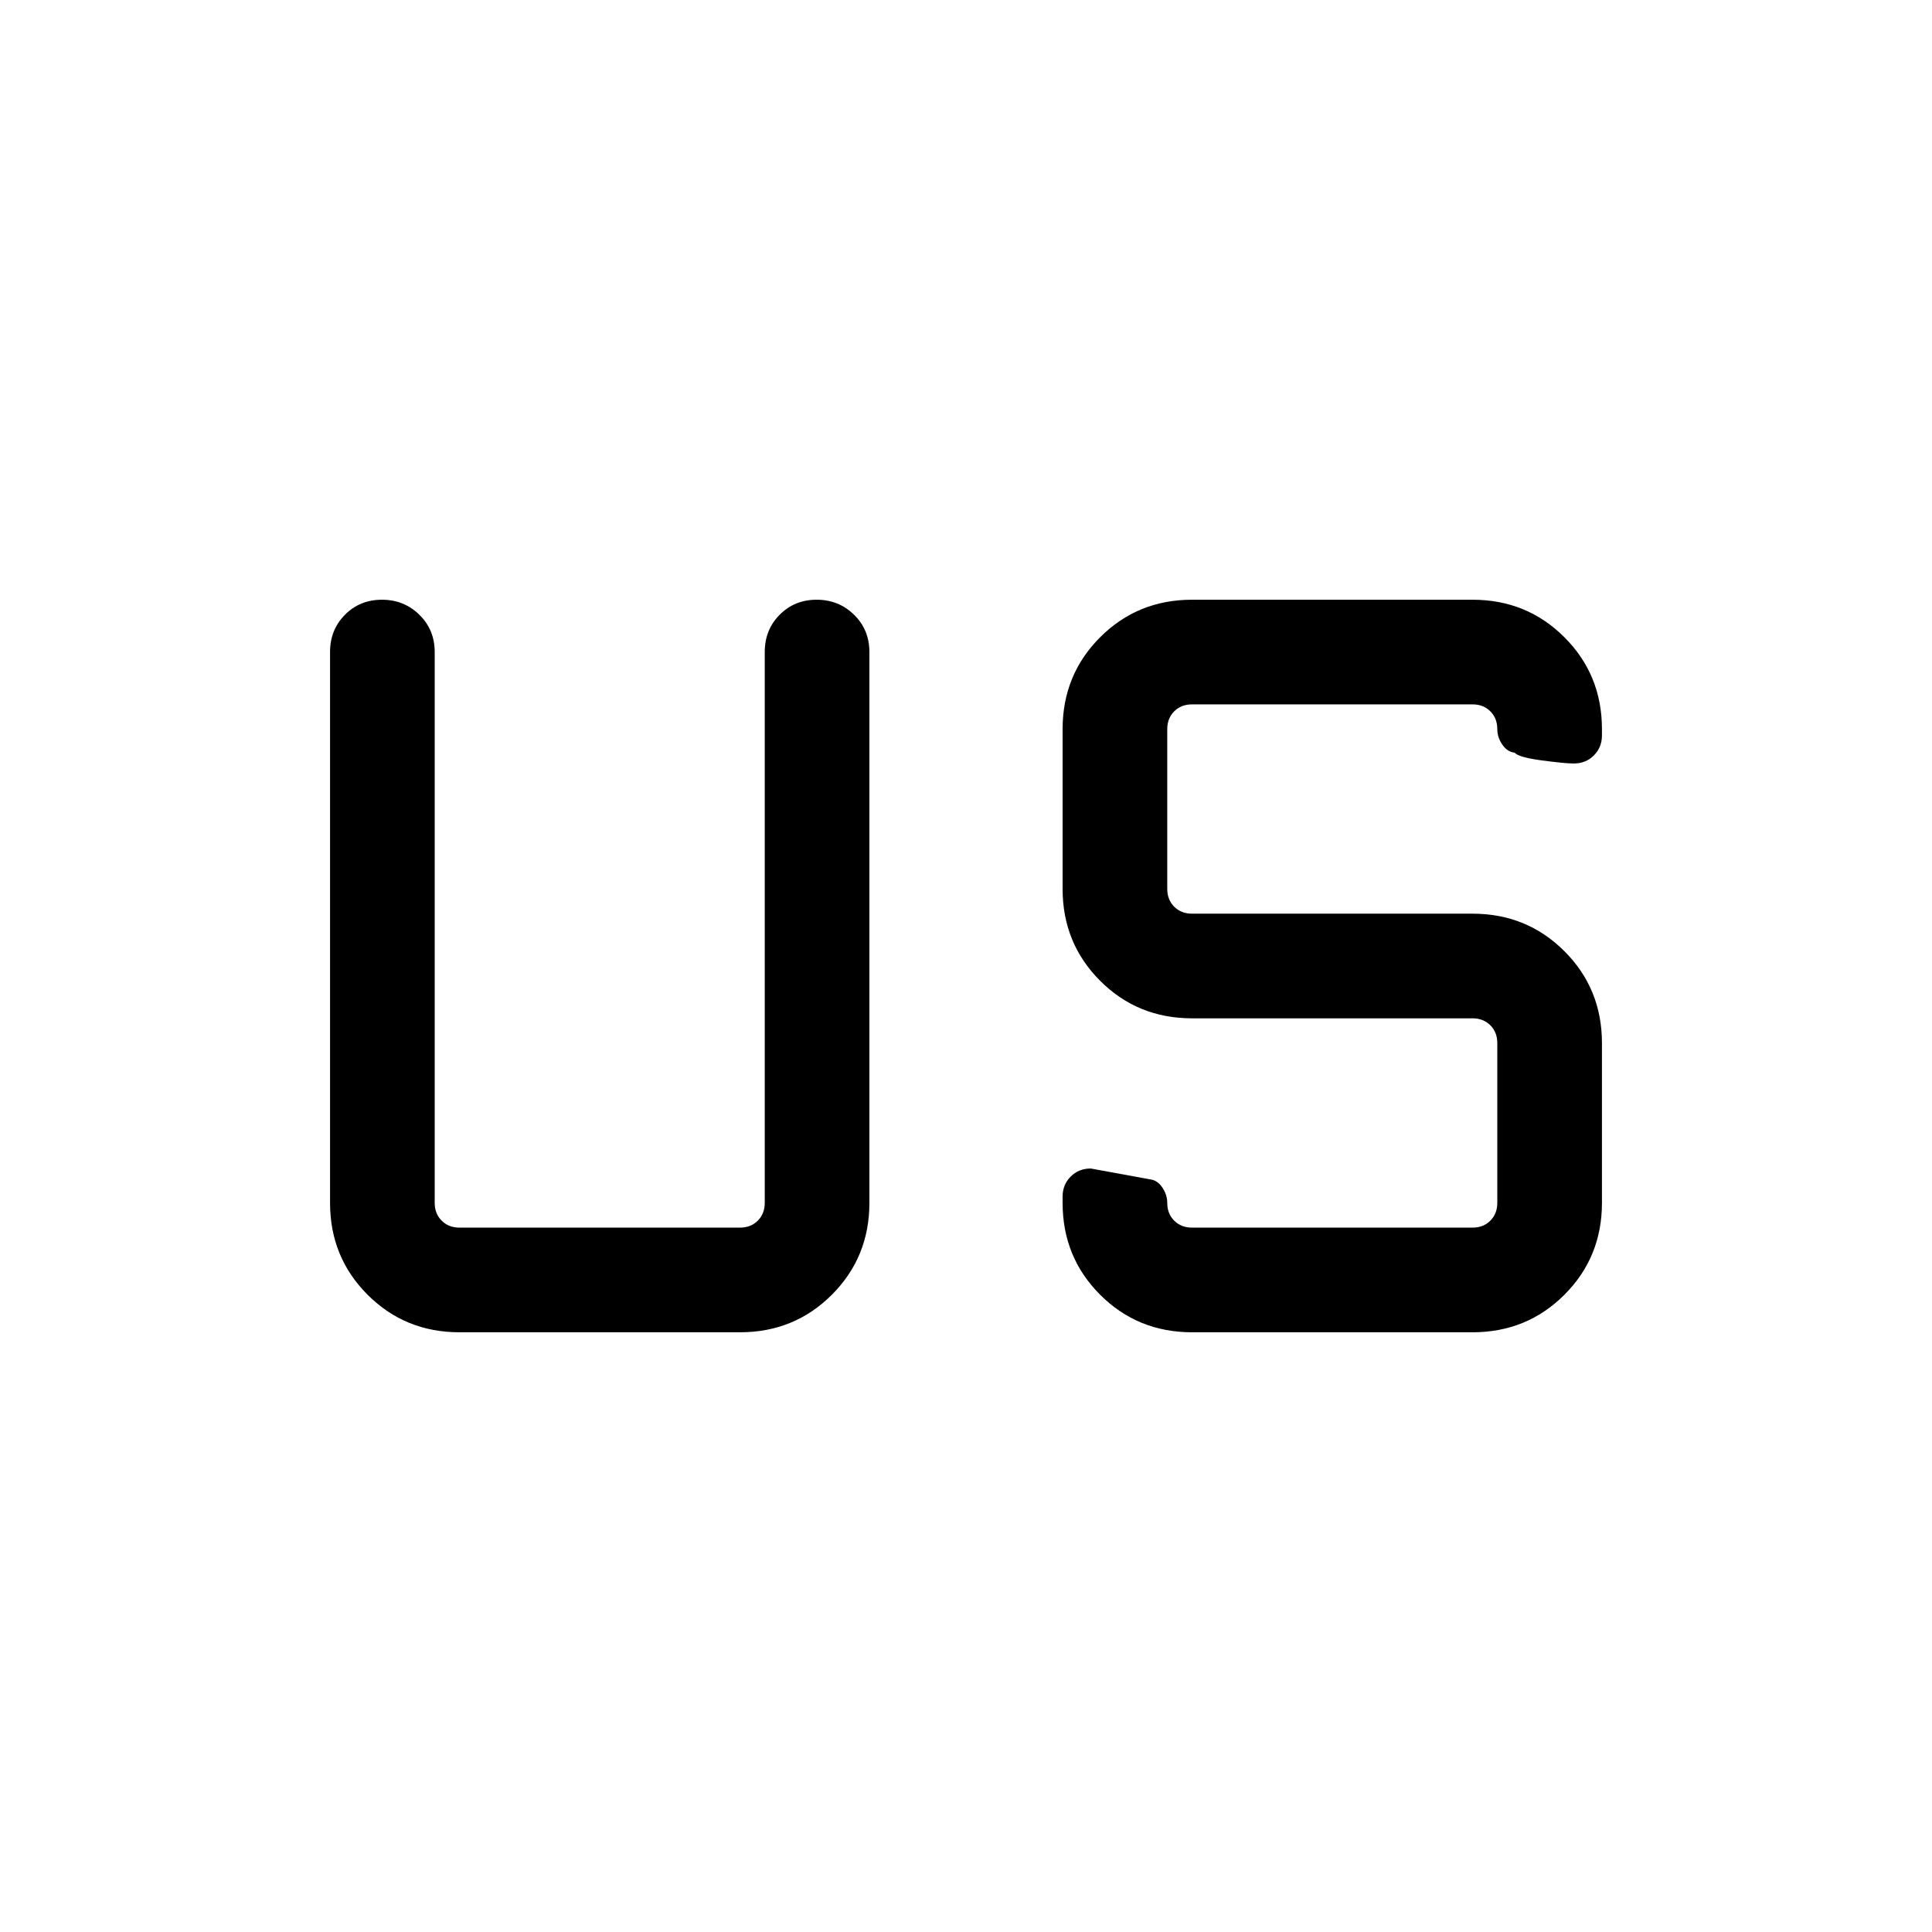 <svg xmlns="http://www.w3.org/2000/svg" height="20" viewBox="0 -960 960 960" width="20"><path d="M228.31-298q-27.01 0-45.66-18.65Q164-335.3 164-362.31V-636q0-11.07 7.41-18.53 7.4-7.47 18.38-7.47 10.98 0 18.59 7.47Q216-647.07 216-636v273.69q0 5.39 3.46 8.85t8.85 3.46h139.38q5.39 0 8.85-3.46t3.46-8.85V-636q0-11.07 7.41-18.53 7.4-7.47 18.38-7.47 10.98 0 18.59 7.47Q432-647.07 432-636v273.69q0 27.01-18.65 45.66Q394.7-298 367.69-298H228.31Zm364 0q-27.01 0-45.66-18.65Q528-335.3 528-362.31v-3.08q0-5.96 4.02-9.98 4.01-4.01 9.98-4.01l29.38 5.38q3.67.39 6.14 4.02 2.48 3.63 2.48 7.67 0 5.39 3.46 8.85t8.85 3.46h139.38q5.39 0 8.85-3.46t3.46-8.85v-79.38q0-5.39-3.46-8.85t-8.85-3.46H592.31q-27.01 0-45.66-18.65Q528-491.3 528-518.31v-79.38q0-27.01 18.65-45.66Q565.3-662 592.31-662h139.38q27.01 0 45.66 18.65Q796-624.7 796-597.69v3.08q0 5.96-4.02 9.98-4.01 4.01-9.98 4.01-4.31 0-15.85-1.53-11.54-1.54-13.54-3.85-3.66-.39-6.13-4.02-2.48-3.63-2.48-7.67 0-5.39-3.46-8.85t-8.85-3.46H592.31q-5.39 0-8.85 3.46t-3.46 8.85v79.38q0 5.39 3.46 8.85t8.85 3.46h139.38q27.01 0 45.66 18.65Q796-468.7 796-441.69v79.38q0 27.01-18.65 45.66Q758.7-298 731.69-298H592.31Z"/></svg>